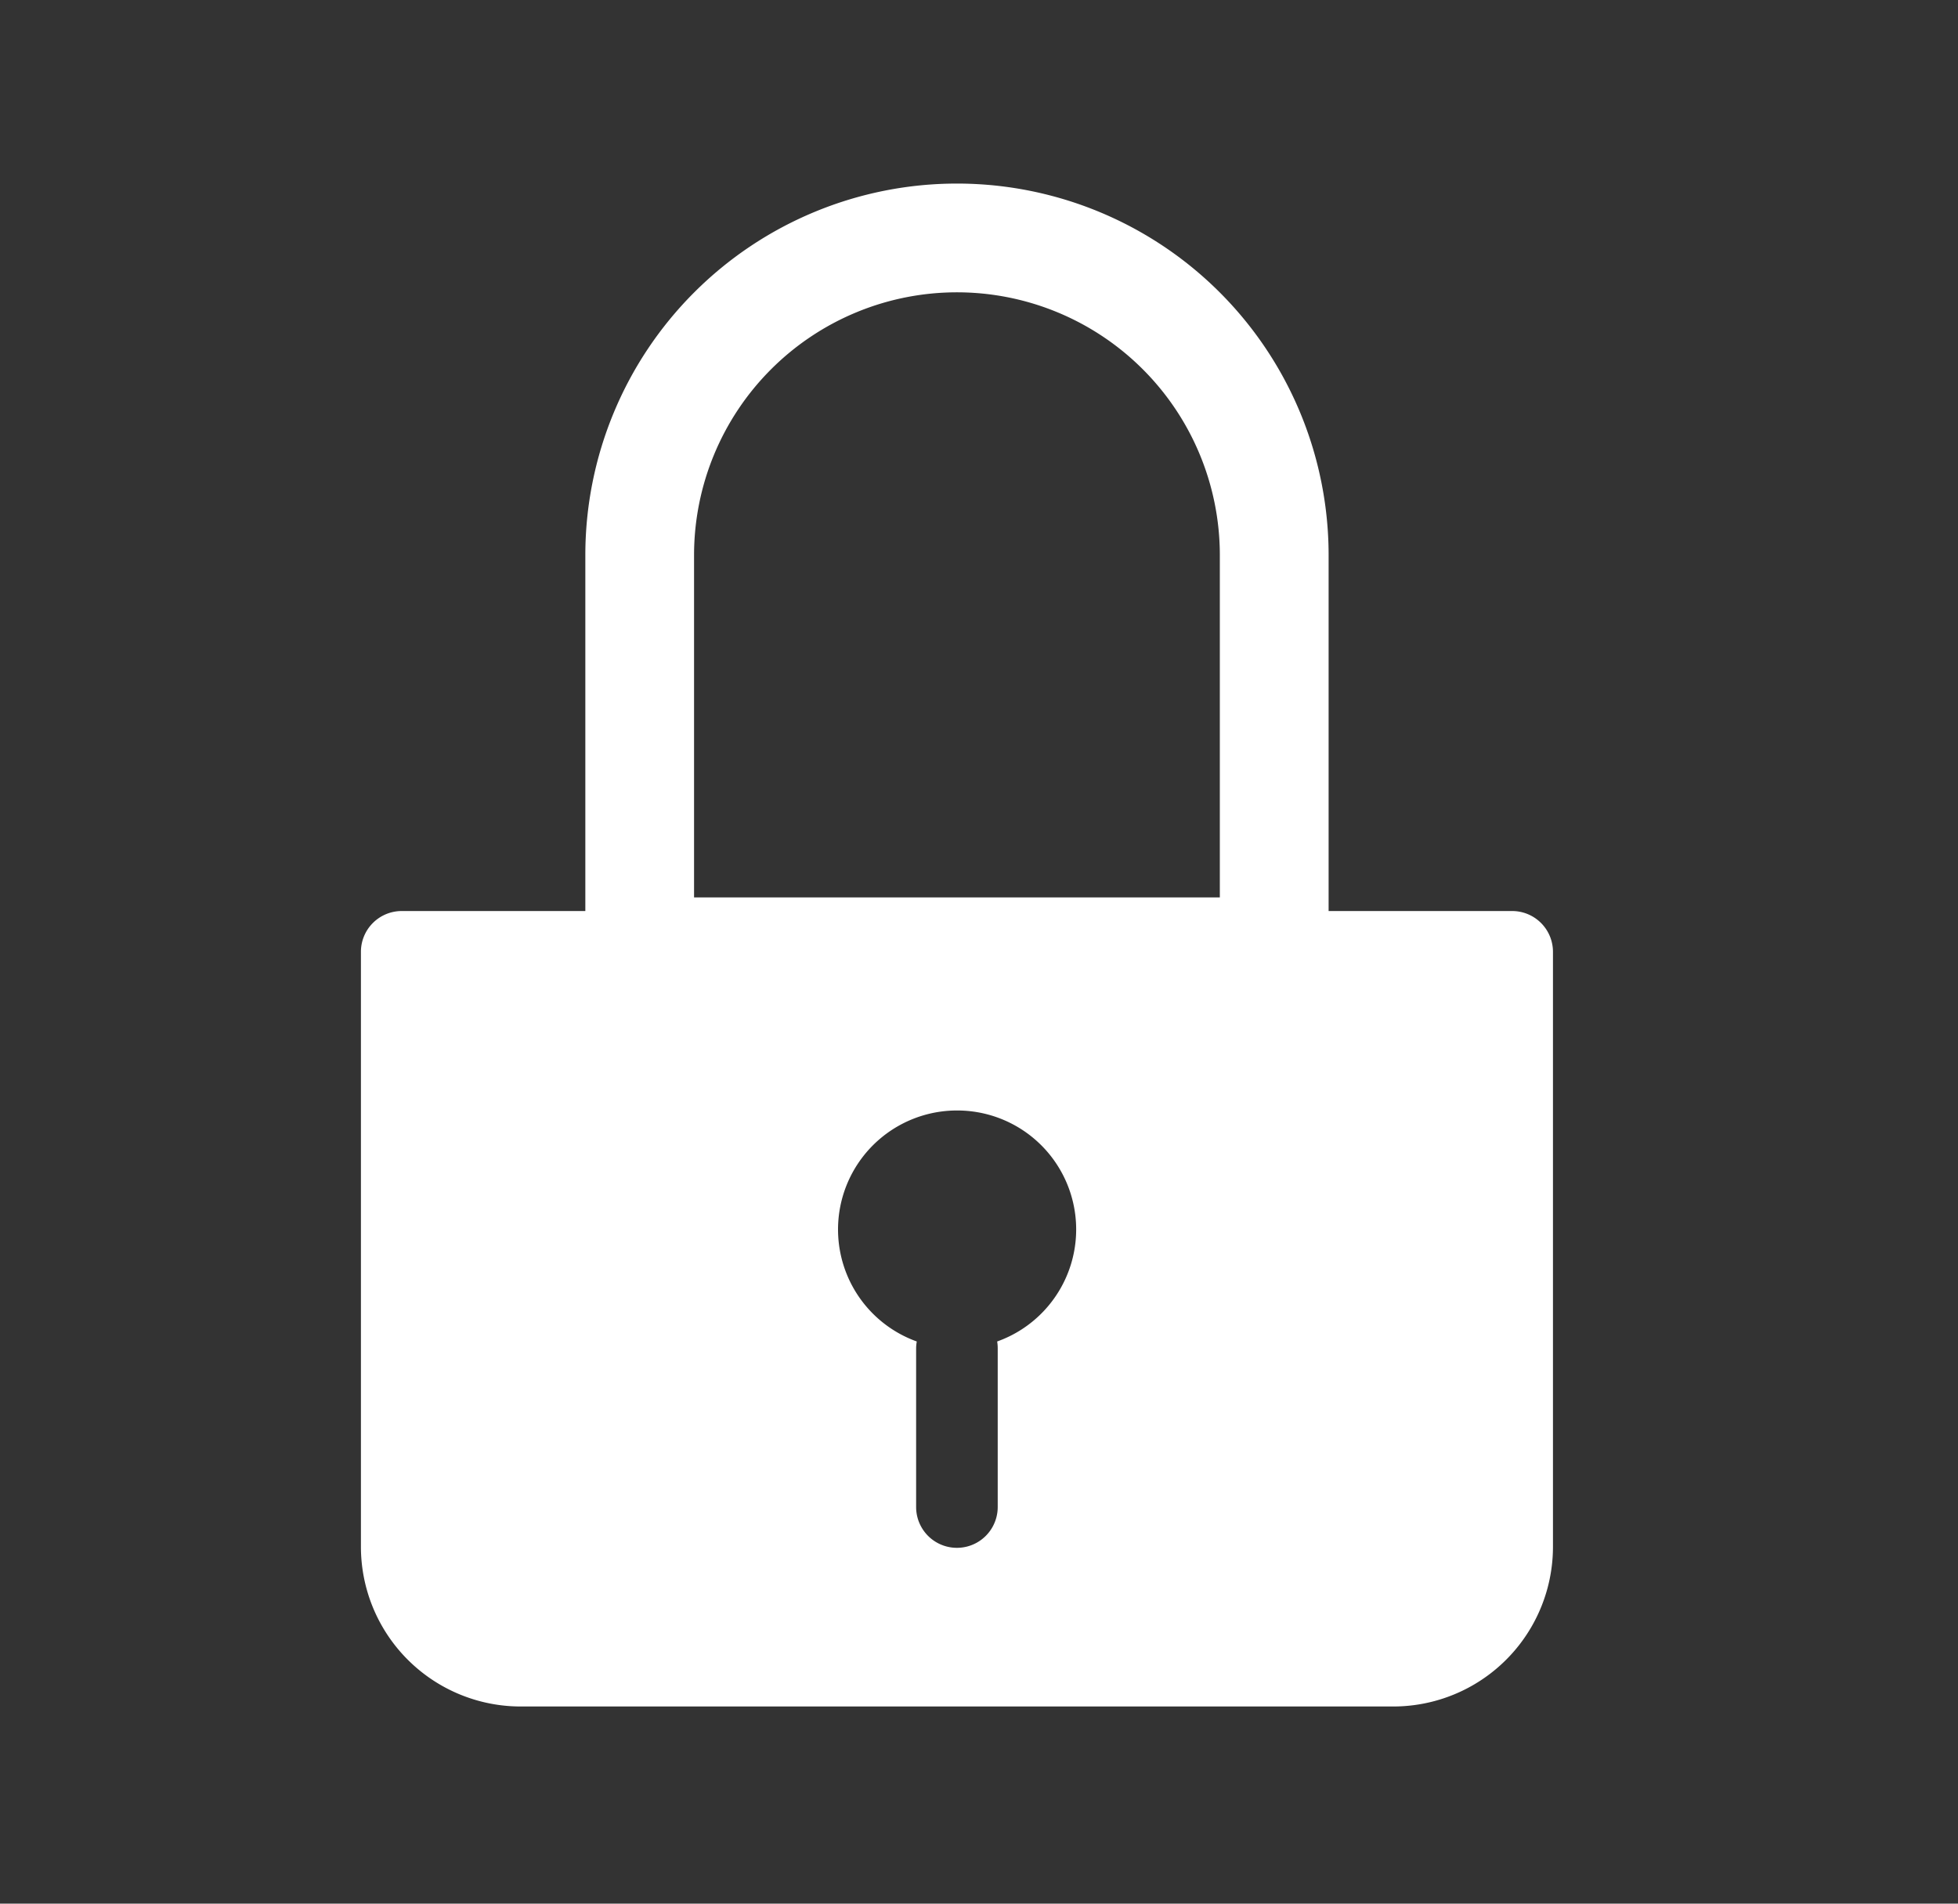 <svg width="36" height="35" fill="none" xmlns="http://www.w3.org/2000/svg"><rect width="100%" height="100%" fill="#333333" stroke="none"/><path fill-rule="evenodd" clip-rule="evenodd" d="M12.761 10.208a4.833 4.833 0 119.667 0V16.5h-9.667v-6.292zm4.834-6.833a6.833 6.833 0 00-6.833 6.833v6.542H7.386a.75.75 0 00-.75.75v10.938a2.938 2.938 0 002.938 2.937h16.042a2.937 2.937 0 002.937-2.938V17.5a.75.75 0 00-.75-.75h-3.375v-6.542a6.833 6.833 0 00-6.833-6.833zm0 17.042a2.187 2.187 0 01.739 4.247.75.75 0 01.01.128v2.916a.75.75 0 01-1.5 0v-2.916a.75.75 0 01.012-.128 2.188 2.188 0 01.739-4.247z" fill="#fff"/></svg>